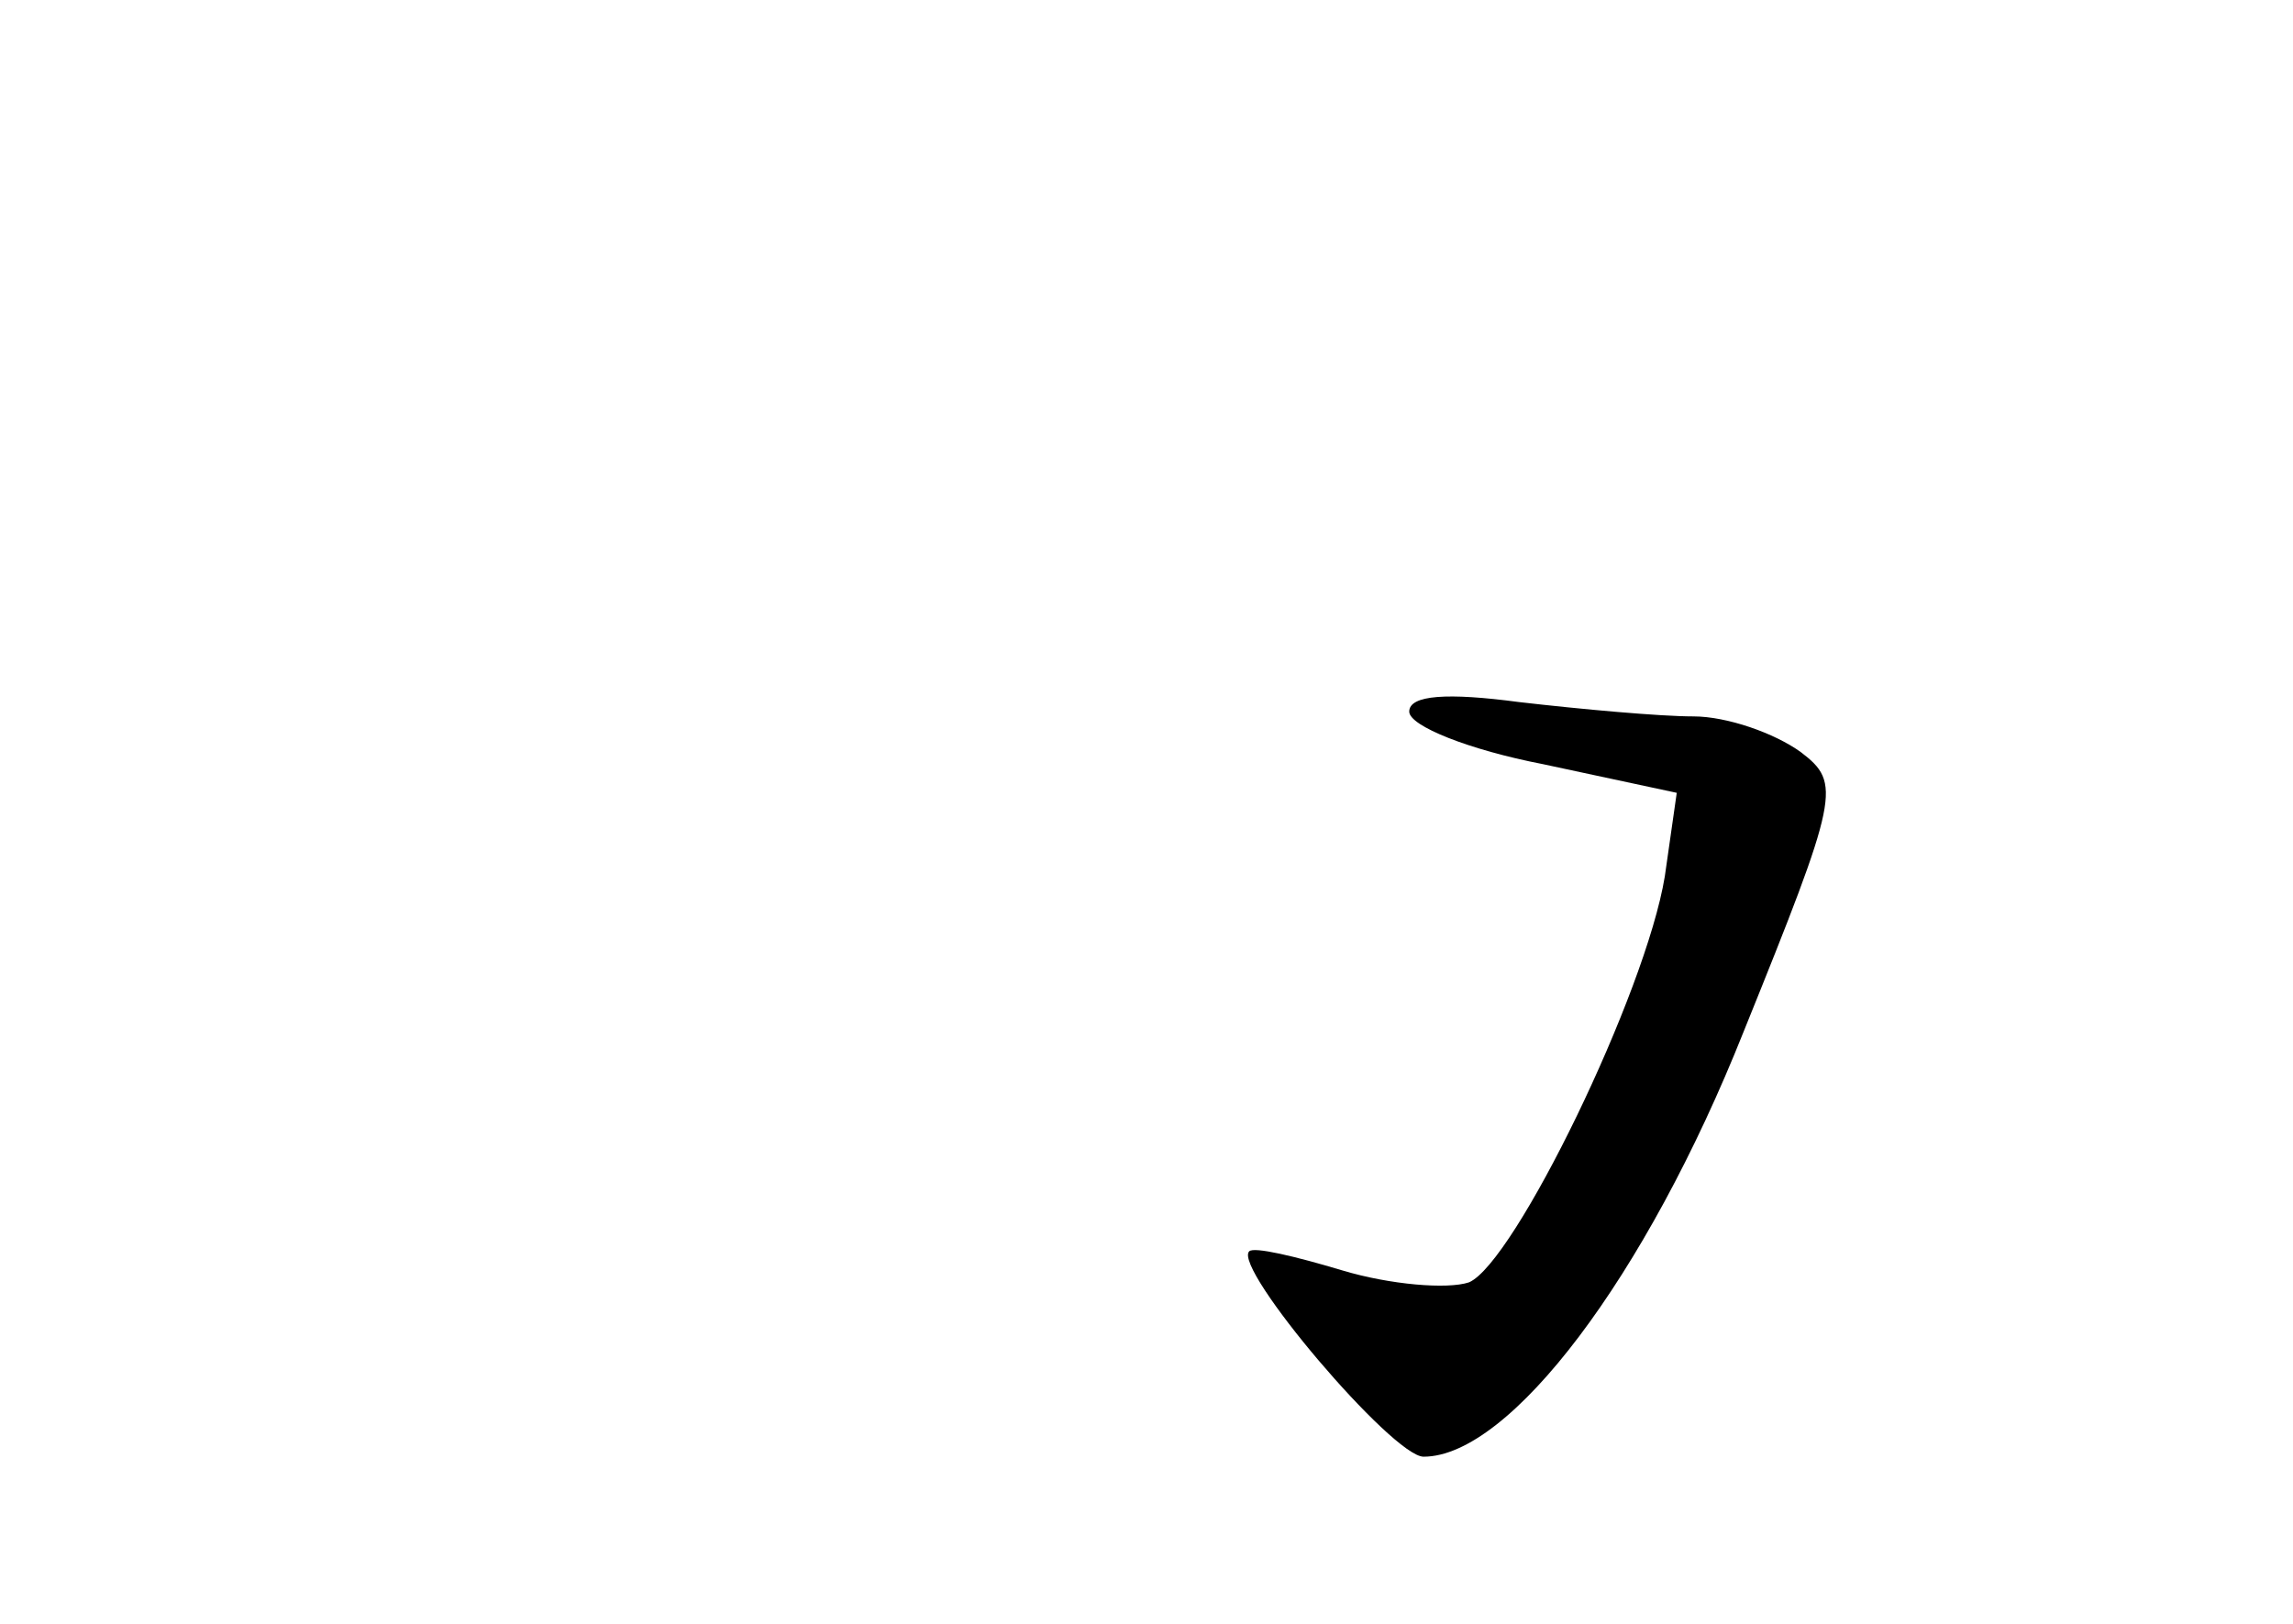 <?xml version="1.0" standalone="no"?>
<!DOCTYPE svg PUBLIC "-//W3C//DTD SVG 20010904//EN"
 "http://www.w3.org/TR/2001/REC-SVG-20010904/DTD/svg10.dtd">
<svg version="1.0" xmlns="http://www.w3.org/2000/svg"
 width="96pt" height="68pt" viewBox="0 0 96 68"
 preserveAspectRatio="xMidYMid meet">
<g transform="translate(0,68) scale(0.1,-0.1)"
fill="#000000" stroke="none">
<path d="M590 382 c0 -6 25 -16 56 -22 l56 -12 -5 -35 c-8 -49 -63 -162 -82
-170 -9 -3 -33 -1 -53 5 -20 6 -37 10 -39 8 -7 -7 60 -86 73 -86 36 0 93 75
134 178 40 99 41 104 24 117 -11 8 -31 15 -45 15 -14 0 -47 3 -73 6 -30 4 -46
3 -46 -4z"/>
</g>
</svg>
